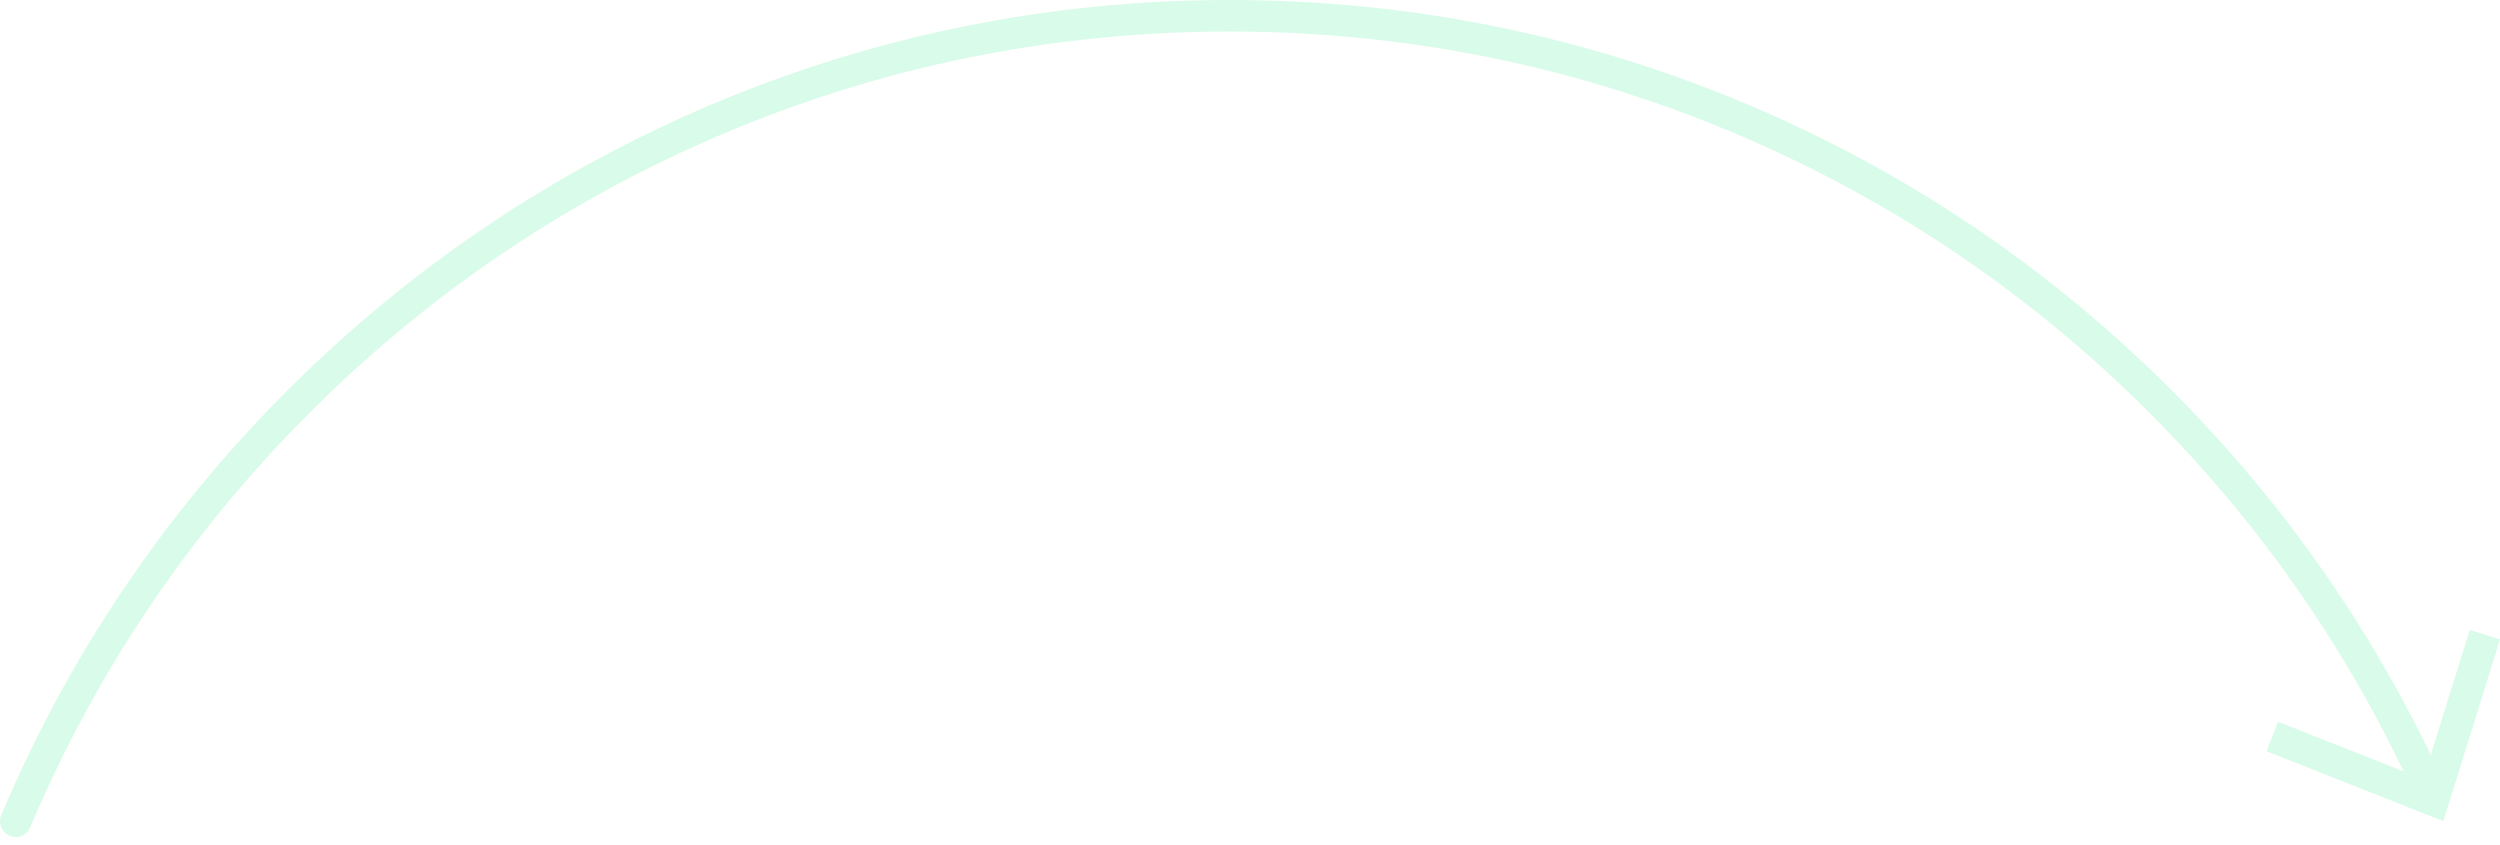 <svg width="275" height="93" viewBox="0 0 275 93" fill="none" xmlns="http://www.w3.org/2000/svg">
<g opacity="0.15">
<path d="M249.313 82.639L250.585 79.397L266.554 85.707L271.674 69.287L275 70.333L268.766 90.326L249.313 82.639Z" fill="#00e76e"/>
<path d="M1.745 92.069C1.518 92.069 1.292 92.016 1.065 91.929C0.177 91.563 -0.241 90.535 0.142 89.646C7.526 72.163 18.097 56.475 31.559 43.002C45.02 29.528 60.711 18.947 78.161 11.539C96.255 3.887 115.463 0 135.264 0C155.064 0 174.255 3.887 192.349 11.539C209.816 18.93 225.49 29.51 238.951 43.002C251.49 55.551 261.538 70.071 268.835 86.142C269.236 87.014 268.853 88.06 267.965 88.443C267.076 88.844 266.049 88.461 265.666 87.572C258.543 71.867 248.721 57.696 236.479 45.442C223.33 32.282 208.023 21.945 190.974 14.729C173.315 7.251 154.577 3.469 135.246 3.469C115.916 3.469 97.178 7.251 79.519 14.729C62.47 21.945 47.162 32.282 34.014 45.442C20.866 58.602 10.539 73.924 3.329 90.988C3.068 91.668 2.424 92.069 1.745 92.069Z" fill="#00e76e"/>
</g>
</svg>
